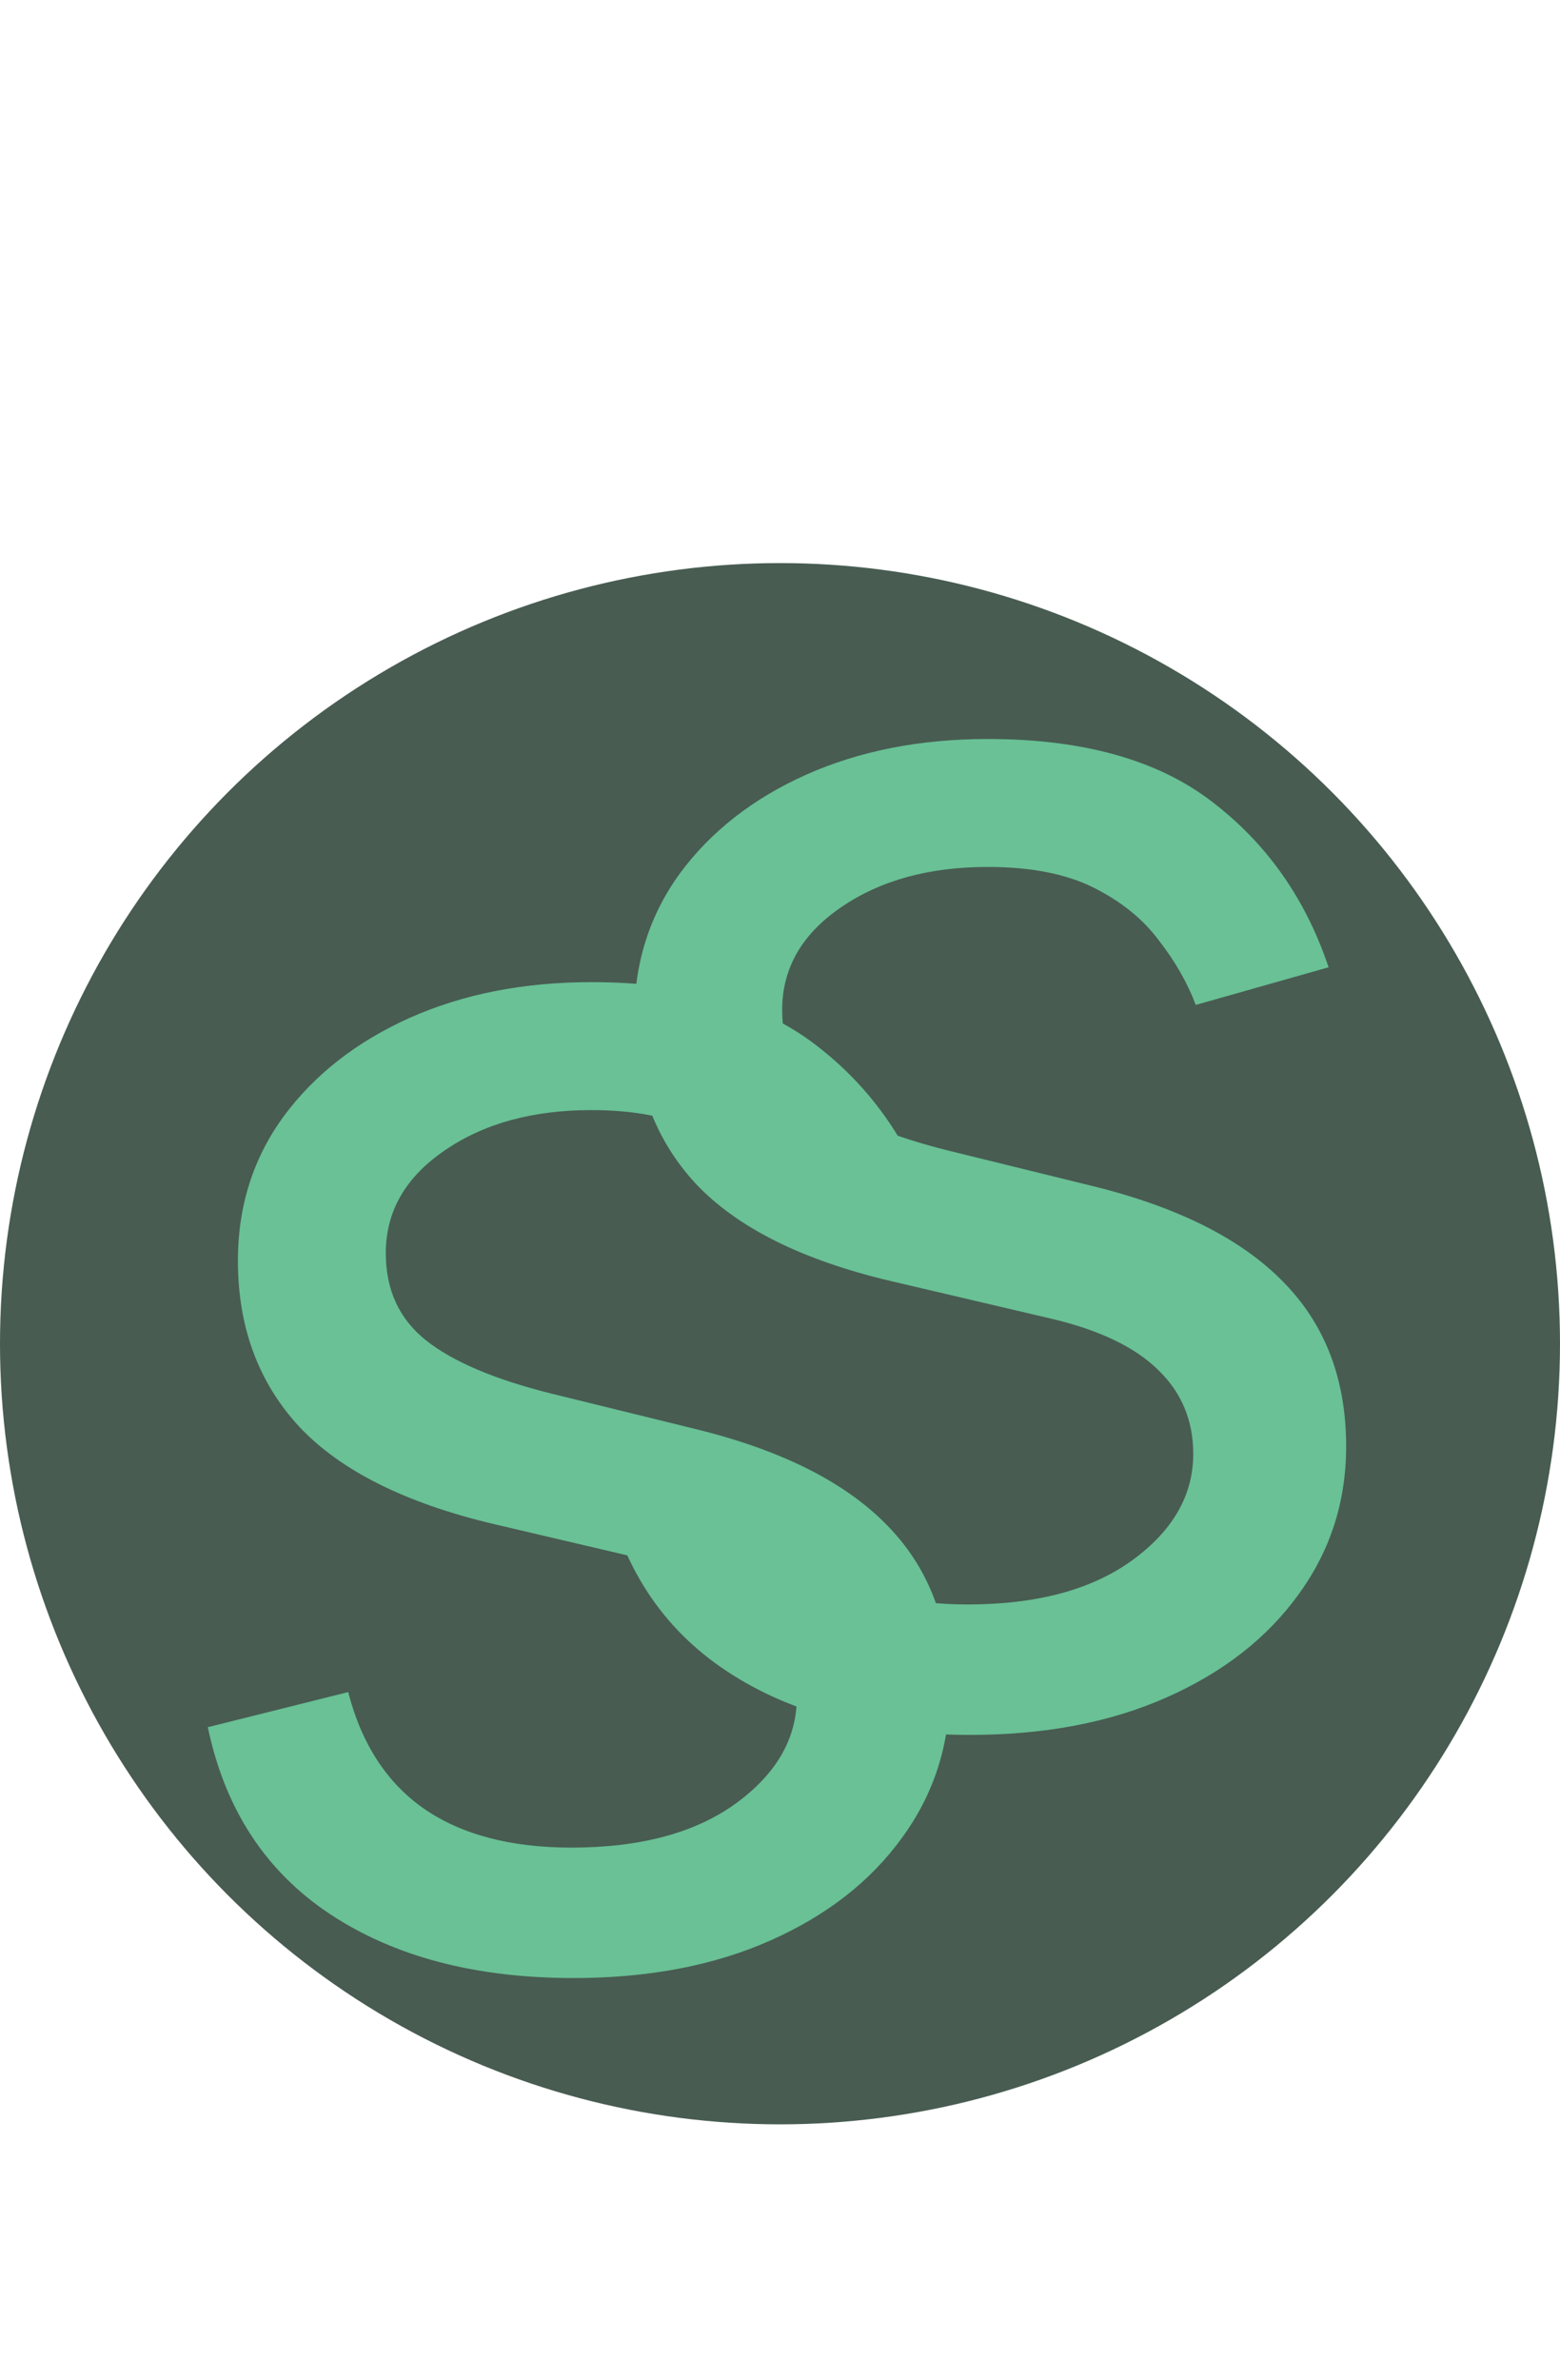 <svg width="122" height="186" viewBox="0 0 122 186" fill="none" xmlns="http://www.w3.org/2000/svg">
<circle cx="61" cy="105" r="61" fill="#485C52"/>
<path d="M72.903 94.585L62.514 97.526C61.861 95.794 60.897 94.112 59.623 92.478C58.381 90.812 56.682 89.44 54.526 88.362C52.37 87.283 49.609 86.744 46.244 86.744C41.638 86.744 37.799 87.806 34.728 89.93C31.69 92.021 30.171 94.683 30.171 97.918C30.171 100.793 31.216 103.063 33.307 104.729C35.398 106.396 38.665 107.784 43.108 108.895L54.281 111.639C61.011 113.273 66.026 115.772 69.326 119.137C72.626 122.469 74.276 126.766 74.276 132.026C74.276 136.338 73.034 140.193 70.551 143.591C68.101 146.989 64.671 149.668 60.26 151.628C55.849 153.588 50.72 154.568 44.872 154.568C37.195 154.568 30.84 152.902 25.809 149.57C20.778 146.237 17.592 141.369 16.253 134.966L27.23 132.222C28.276 136.273 30.252 139.311 33.16 141.337C36.1 143.362 39.939 144.375 44.676 144.375C50.067 144.375 54.347 143.232 57.516 140.945C60.717 138.625 62.318 135.848 62.318 132.614C62.318 130 61.403 127.811 59.574 126.047C57.744 124.25 54.935 122.911 51.145 122.028L38.599 119.088C31.706 117.455 26.642 114.923 23.408 111.492C20.206 108.029 18.605 103.7 18.605 98.506C18.605 94.258 19.798 90.501 22.183 87.234C24.6 83.967 27.884 81.403 32.033 79.54C36.215 77.678 40.952 76.747 46.244 76.747C53.693 76.747 59.541 78.381 63.788 81.648C68.068 84.915 71.106 89.227 72.903 94.585Z" fill="#69C195"/>
<path d="M103.903 75.585L93.514 78.526C92.861 76.794 91.897 75.112 90.623 73.478C89.381 71.812 87.683 70.44 85.526 69.362C83.37 68.283 80.609 67.744 77.244 67.744C72.638 67.744 68.799 68.806 65.728 70.93C62.69 73.021 61.17 75.683 61.17 78.918C61.17 81.793 62.216 84.063 64.307 85.729C66.398 87.396 69.665 88.784 74.108 89.895L85.281 92.639C92.011 94.273 97.026 96.772 100.326 100.137C103.626 103.469 105.276 107.766 105.276 113.026C105.276 117.338 104.034 121.193 101.551 124.591C99.101 127.989 95.671 130.668 91.26 132.628C86.849 134.588 81.72 135.568 75.872 135.568C68.195 135.568 61.84 133.902 56.809 130.57C51.778 127.237 48.592 122.369 47.253 115.966L58.23 113.222C59.276 117.273 61.252 120.311 64.16 122.337C67.1 124.362 70.939 125.375 75.676 125.375C81.067 125.375 85.347 124.232 88.516 121.945C91.717 119.625 93.318 116.848 93.318 113.614C93.318 111 92.403 108.811 90.574 107.047C88.744 105.25 85.935 103.911 82.145 103.028L69.599 100.088C62.706 98.454 57.642 95.923 54.408 92.492C51.206 89.029 49.605 84.7 49.605 79.506C49.605 75.258 50.798 71.501 53.182 68.234C55.6 64.967 58.883 62.403 63.033 60.541C67.215 58.678 71.952 57.747 77.244 57.747C84.693 57.747 90.541 59.381 94.788 62.648C99.068 65.915 102.107 70.227 103.903 75.585Z" fill="#69C195"/>
</svg>
